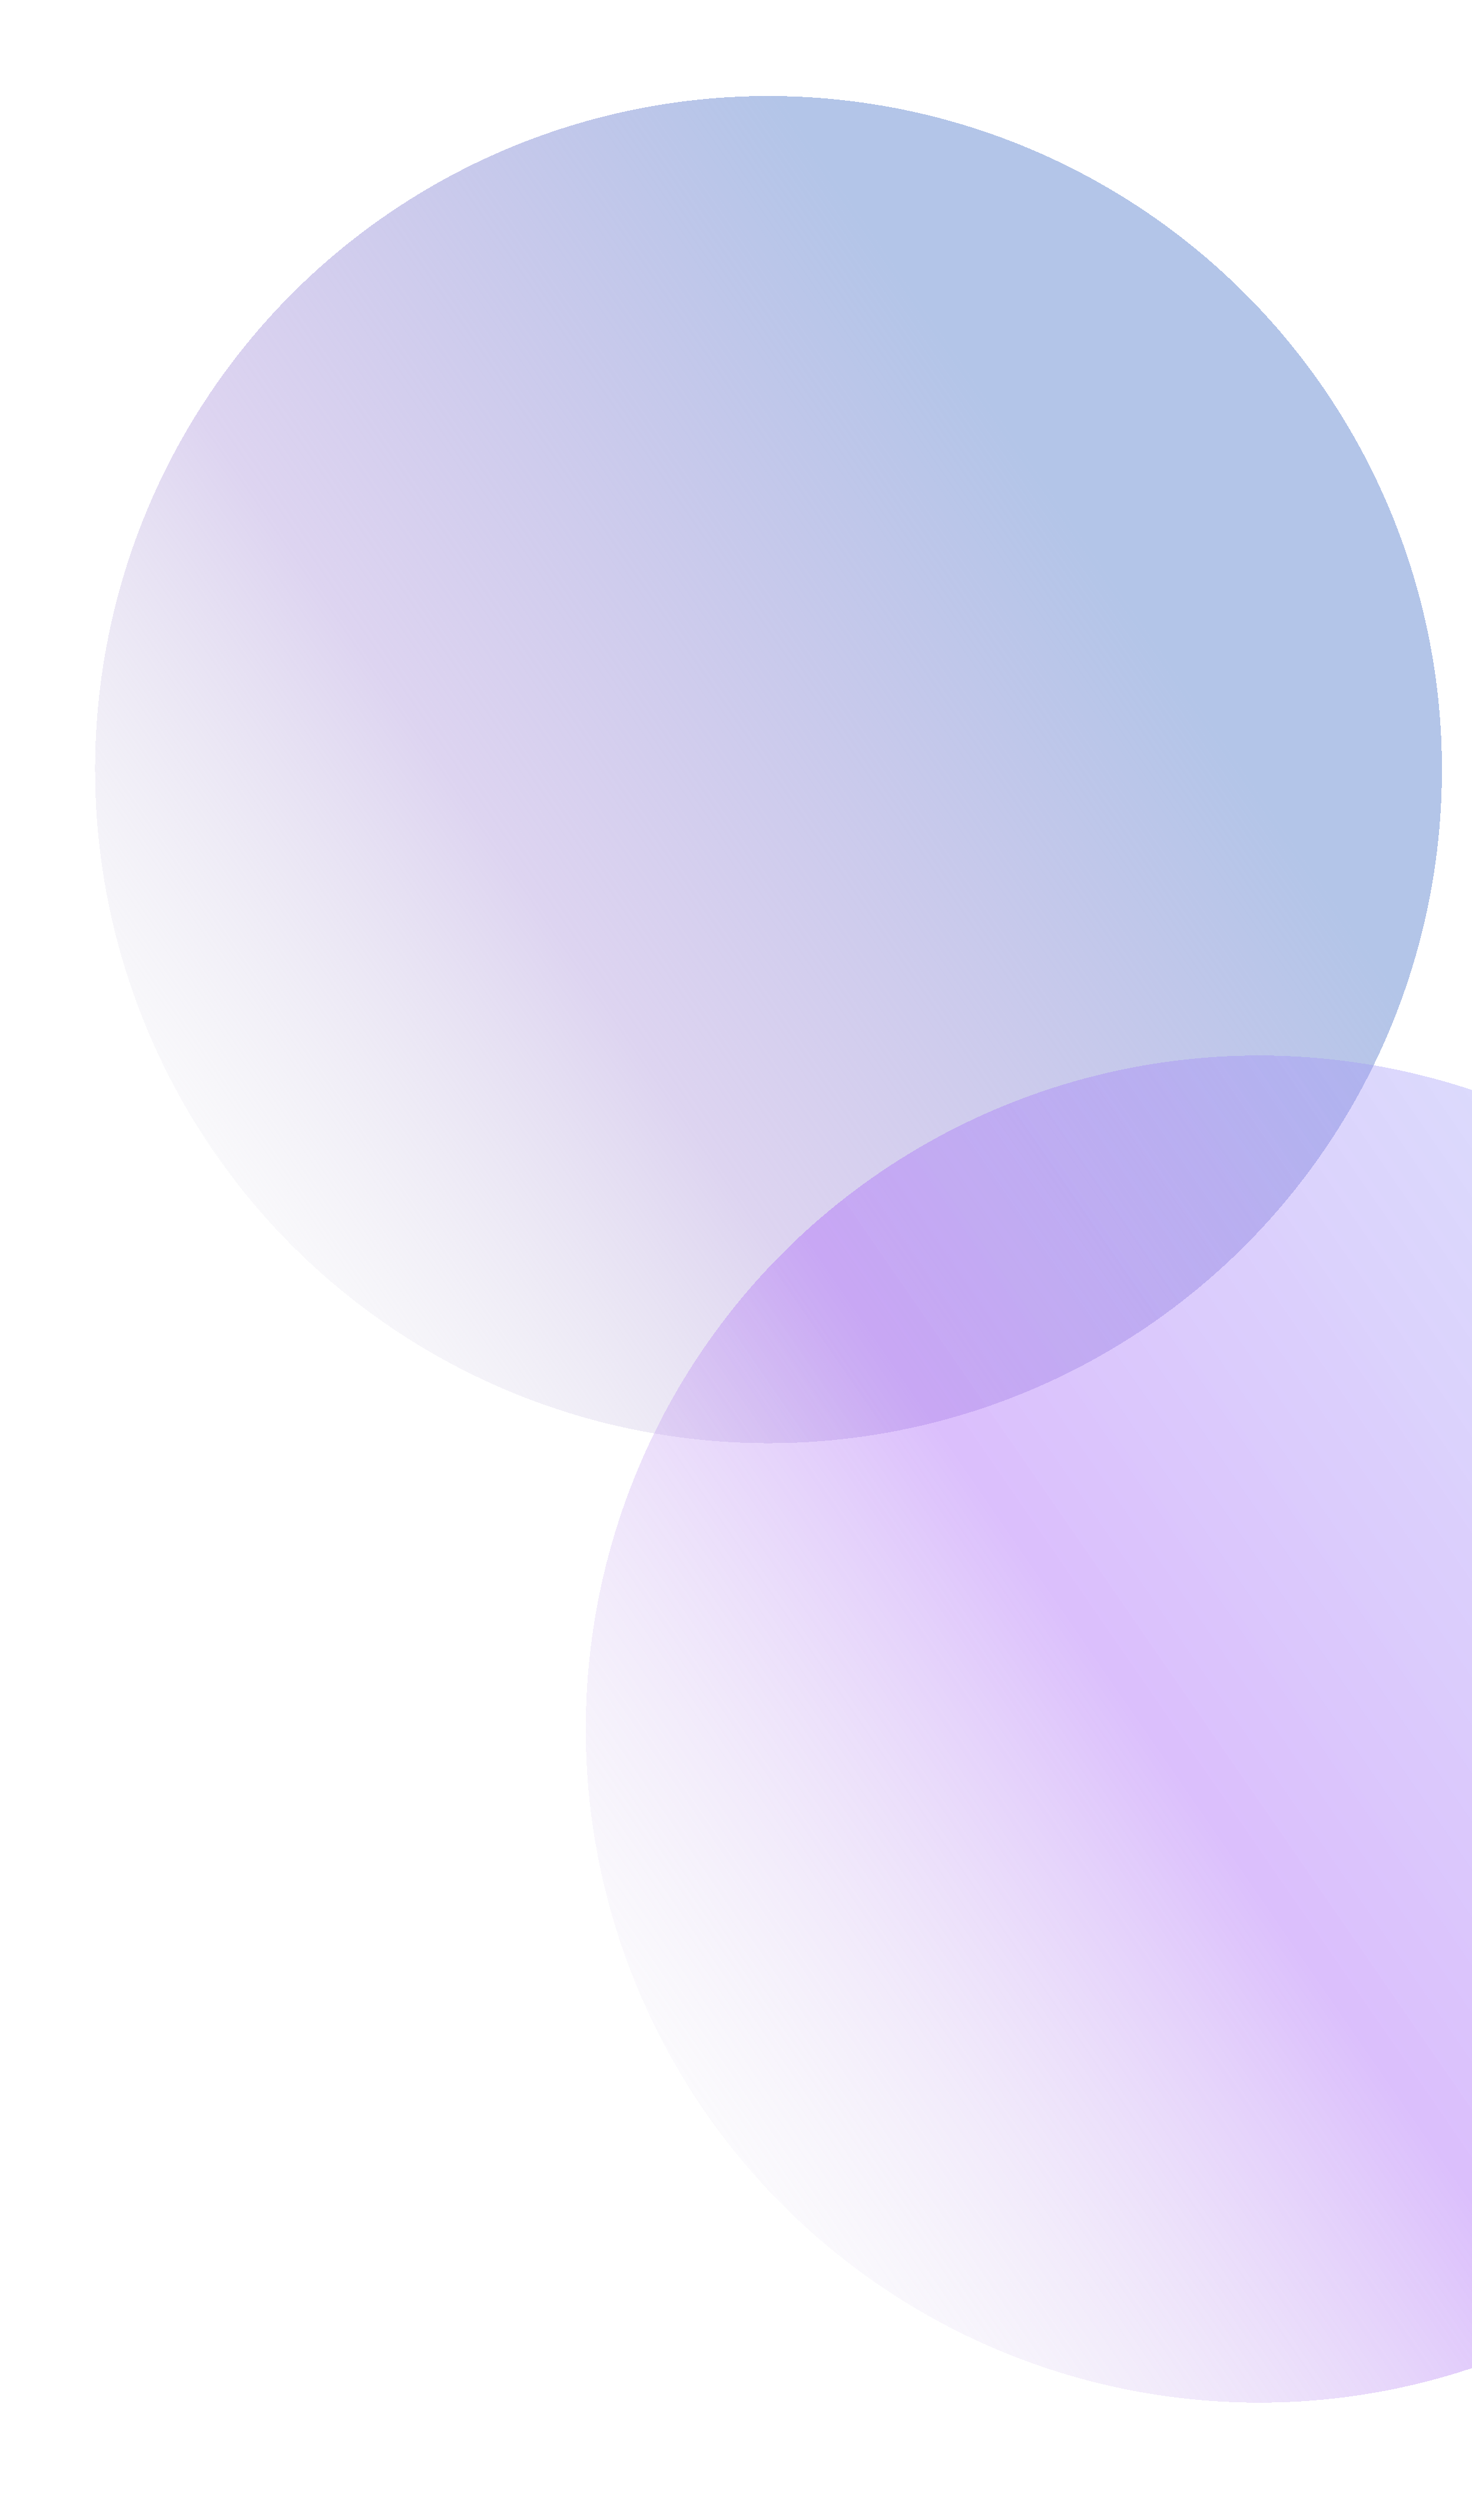 <svg width="480" height="815" viewBox="0 0 480 815" fill="none" xmlns="http://www.w3.org/2000/svg">
<g filter="url(#filter0_d_103_99)">
<circle cx="250.604" cy="247.704" r="219.6" transform="rotate(96.927 250.604 247.704)" fill="url(#paint0_linear_103_99)" shape-rendering="crispEdges"/>
</g>
<g filter="url(#filter1_d_103_99)">
<circle cx="410.604" cy="560.505" r="219.6" transform="rotate(96.927 410.604 560.505)" fill="url(#paint1_linear_103_99)" shape-rendering="crispEdges"/>
</g>
<defs>
<filter id="filter0_d_103_99" x="0.182" y="0.482" width="500.844" height="500.845" filterUnits="userSpaceOnUse" color-interpolation-filters="sRGB">
<feFlood flood-opacity="0" result="BackgroundImageFix"/>
<feColorMatrix in="SourceAlpha" type="matrix" values="0 0 0 0 0 0 0 0 0 0 0 0 0 0 0 0 0 0 127 0" result="hardAlpha"/>
<feMorphology radius="12.8" operator="dilate" in="SourceAlpha" result="effect1_dropShadow_103_99"/>
<feOffset dy="3.2"/>
<feGaussianBlur stdDeviation="9"/>
<feComposite in2="hardAlpha" operator="out"/>
<feColorMatrix type="matrix" values="0 0 0 0 0.949 0 0 0 0 0.846 0 0 0 0 1 0 0 0 1 0"/>
<feBlend mode="normal" in2="BackgroundImageFix" result="effect1_dropShadow_103_99"/>
<feBlend mode="normal" in="SourceGraphic" in2="effect1_dropShadow_103_99" result="shape"/>
</filter>
<filter id="filter1_d_103_99" x="160.182" y="313.282" width="500.844" height="500.845" filterUnits="userSpaceOnUse" color-interpolation-filters="sRGB">
<feFlood flood-opacity="0" result="BackgroundImageFix"/>
<feColorMatrix in="SourceAlpha" type="matrix" values="0 0 0 0 0 0 0 0 0 0 0 0 0 0 0 0 0 0 127 0" result="hardAlpha"/>
<feMorphology radius="12.8" operator="dilate" in="SourceAlpha" result="effect1_dropShadow_103_99"/>
<feOffset dy="3.2"/>
<feGaussianBlur stdDeviation="9"/>
<feComposite in2="hardAlpha" operator="out"/>
<feColorMatrix type="matrix" values="0 0 0 0 0.949 0 0 0 0 0.846 0 0 0 0 1 0 0 0 1 0"/>
<feBlend mode="normal" in2="BackgroundImageFix" result="effect1_dropShadow_103_99"/>
<feBlend mode="normal" in="SourceGraphic" in2="effect1_dropShadow_103_99" result="shape"/>
</filter>
<linearGradient id="paint0_linear_103_99" x1="11.183" y1="14.287" x2="433.403" y2="490.675" gradientUnits="userSpaceOnUse">
<stop offset="0.323" stop-color="#B3C5E8"/>
<stop offset="0.66" stop-color="#C0AFE4" stop-opacity="0.536"/>
<stop offset="0.944" stop-color="#DADCE1" stop-opacity="0"/>
</linearGradient>
<linearGradient id="paint1_linear_103_99" x1="171.183" y1="327.087" x2="593.403" y2="803.475" gradientUnits="userSpaceOnUse">
<stop stop-color="#92BAF7" stop-opacity="0.3"/>
<stop offset="0.57" stop-color="#B173F9" stop-opacity="0.46"/>
<stop offset="0.944" stop-color="#DADCE1" stop-opacity="0"/>
</linearGradient>
</defs>
</svg>
